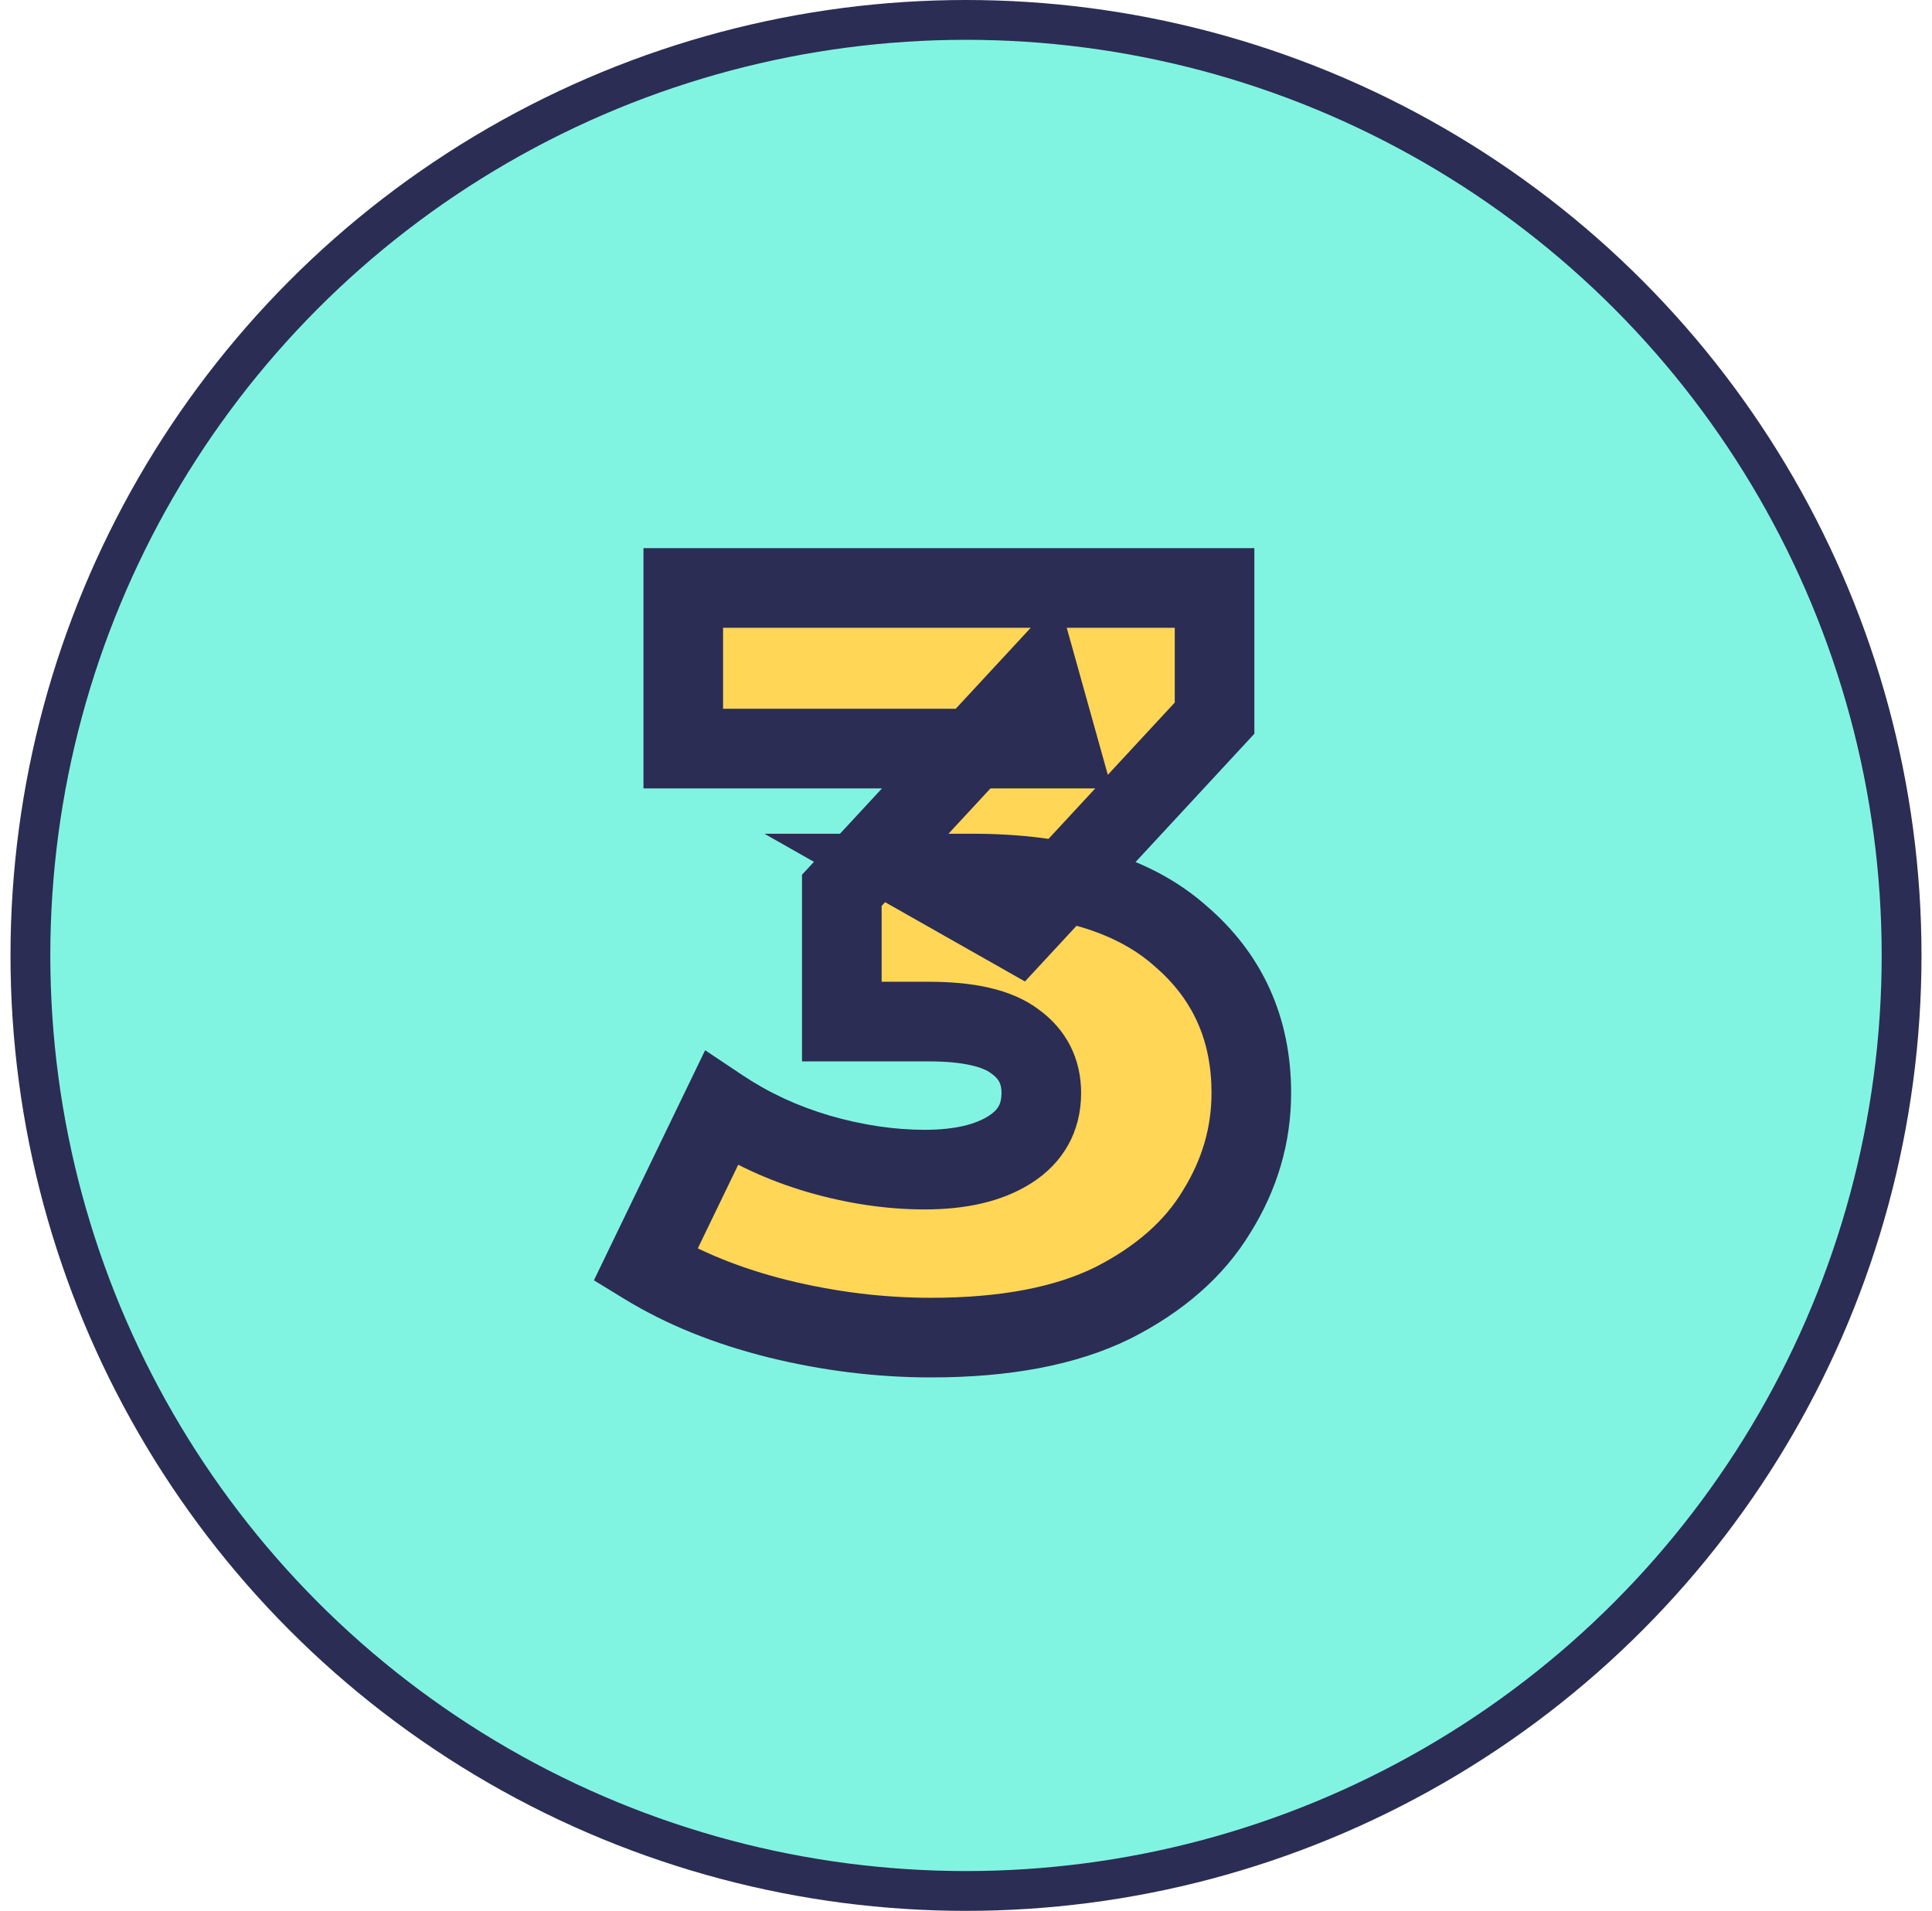 <svg width="92" height="91" viewBox="0 0 92 91" fill="none" xmlns="http://www.w3.org/2000/svg">
<circle cx="46" cy="45.5" r="44.552" fill="#81F4E1" stroke="#2B2D54" stroke-width="1.896"/>
<path d="M44.337 63.7C41.903 63.7 39.47 63.4 37.036 62.8C34.636 62.2 32.536 61.35 30.736 60.25L34.337 52.8C35.736 53.733 37.286 54.45 38.986 54.95C40.72 55.45 42.403 55.7 44.036 55.7C45.736 55.7 47.087 55.383 48.087 54.75C49.087 54.117 49.587 53.217 49.587 52.05C49.587 51.017 49.17 50.2 48.337 49.6C47.503 48.967 46.136 48.65 44.236 48.65H40.087V42.4L49.486 32.25L50.437 35.65H32.536V28H57.837V34.2L48.437 44.35L43.587 41.6H46.286C50.653 41.6 53.953 42.583 56.187 44.55C58.453 46.483 59.587 48.983 59.587 52.05C59.587 54.05 59.036 55.933 57.937 57.7C56.87 59.467 55.22 60.917 52.986 62.05C50.753 63.15 47.87 63.7 44.337 63.7Z" fill="#FFD656"/>
<path d="M37.036 62.8L36.577 64.639L36.583 64.641L37.036 62.8ZM30.736 60.25L29.029 59.425L28.282 60.972L29.748 61.868L30.736 60.25ZM34.337 52.8L35.388 51.223L33.577 50.015L32.63 51.975L34.337 52.8ZM38.986 54.95L38.452 56.769L38.461 56.772L38.986 54.95ZM48.087 54.75L49.101 56.352L49.101 56.352L48.087 54.75ZM48.337 49.6L47.189 51.109L47.209 51.124L47.229 51.139L48.337 49.6ZM40.087 48.65H38.191V50.546H40.087V48.65ZM40.087 42.4L38.696 41.112L38.191 41.657V42.4H40.087ZM49.486 32.25L51.312 31.74L50.4 28.474L48.096 30.962L49.486 32.25ZM50.437 35.65V37.546H52.935L52.262 35.14L50.437 35.65ZM32.536 35.65H30.641V37.546H32.536V35.65ZM32.536 28V26.104H30.641V28H32.536ZM57.837 28H59.732V26.104H57.837V28ZM57.837 34.2L59.227 35.488L59.732 34.943V34.2H57.837ZM48.437 44.35L47.501 45.999L48.807 46.74L49.828 45.638L48.437 44.35ZM43.587 41.6V39.704H36.399L42.651 43.249L43.587 41.6ZM56.187 44.55L54.934 45.973L54.945 45.983L54.956 45.992L56.187 44.55ZM57.937 57.7L56.327 56.698L56.32 56.709L56.314 56.72L57.937 57.7ZM52.986 62.05L53.824 63.751L53.834 63.746L53.844 63.741L52.986 62.05ZM44.337 61.804C42.061 61.804 39.78 61.524 37.49 60.959L36.583 64.641C39.16 65.276 41.746 65.596 44.337 65.596V61.804ZM37.496 60.961C35.251 60.4 33.336 59.617 31.725 58.632L29.748 61.868C31.737 63.084 34.022 64.001 36.577 64.639L37.496 60.961ZM32.444 61.075L36.044 53.625L32.63 51.975L29.029 59.425L32.444 61.075ZM33.285 54.377C34.852 55.422 36.578 56.218 38.452 56.769L39.522 53.131C37.995 52.682 36.621 52.044 35.388 51.223L33.285 54.377ZM38.461 56.772C40.348 57.316 42.208 57.596 44.036 57.596V53.804C42.598 53.804 41.092 53.584 39.512 53.128L38.461 56.772ZM44.036 57.596C45.947 57.596 47.693 57.244 49.101 56.352L47.072 53.148C46.481 53.523 45.526 53.804 44.036 53.804V57.596ZM49.101 56.352C50.64 55.377 51.482 53.878 51.482 52.05H47.691C47.691 52.556 47.533 52.856 47.072 53.148L49.101 56.352ZM51.482 52.05C51.482 50.411 50.776 49.02 49.444 48.062L47.229 51.139C47.564 51.38 47.691 51.622 47.691 52.05H51.482ZM49.484 48.091C48.144 47.072 46.255 46.754 44.236 46.754V50.546C46.019 50.546 46.862 50.861 47.189 51.109L49.484 48.091ZM44.236 46.754H40.087V50.546H44.236V46.754ZM41.982 48.65V42.4H38.191V48.65H41.982ZM41.477 43.688L50.877 33.538L48.096 30.962L38.696 41.112L41.477 43.688ZM47.661 32.76L48.611 36.16L52.262 35.14L51.312 31.74L47.661 32.76ZM50.437 33.754H32.536V37.546H50.437V33.754ZM34.432 35.65V28H30.641V35.65H34.432ZM32.536 29.896H57.837V26.104H32.536V29.896ZM55.941 28V34.2H59.732V28H55.941ZM56.446 32.912L47.046 43.062L49.828 45.638L59.227 35.488L56.446 32.912ZM49.372 42.701L44.522 39.951L42.651 43.249L47.501 45.999L49.372 42.701ZM43.587 43.496H46.286V39.704H43.587V43.496ZM46.286 43.496C50.403 43.496 53.177 44.426 54.934 45.973L57.439 43.127C54.729 40.74 50.904 39.704 46.286 39.704V43.496ZM54.956 45.992C56.787 47.554 57.691 49.52 57.691 52.05H61.482C61.482 48.447 60.12 45.413 57.417 43.108L54.956 45.992ZM57.691 52.05C57.691 53.681 57.248 55.219 56.327 56.698L59.546 58.702C60.825 56.648 61.482 54.419 61.482 52.05H57.691ZM56.314 56.72C55.466 58.124 54.113 59.352 52.129 60.359L53.844 63.741C56.326 62.481 58.274 60.81 59.559 58.68L56.314 56.72ZM52.149 60.349C50.262 61.279 47.693 61.804 44.337 61.804V65.596C48.047 65.596 51.245 65.021 53.824 63.751L52.149 60.349Z" fill="#2B2D54"/>
</svg>
